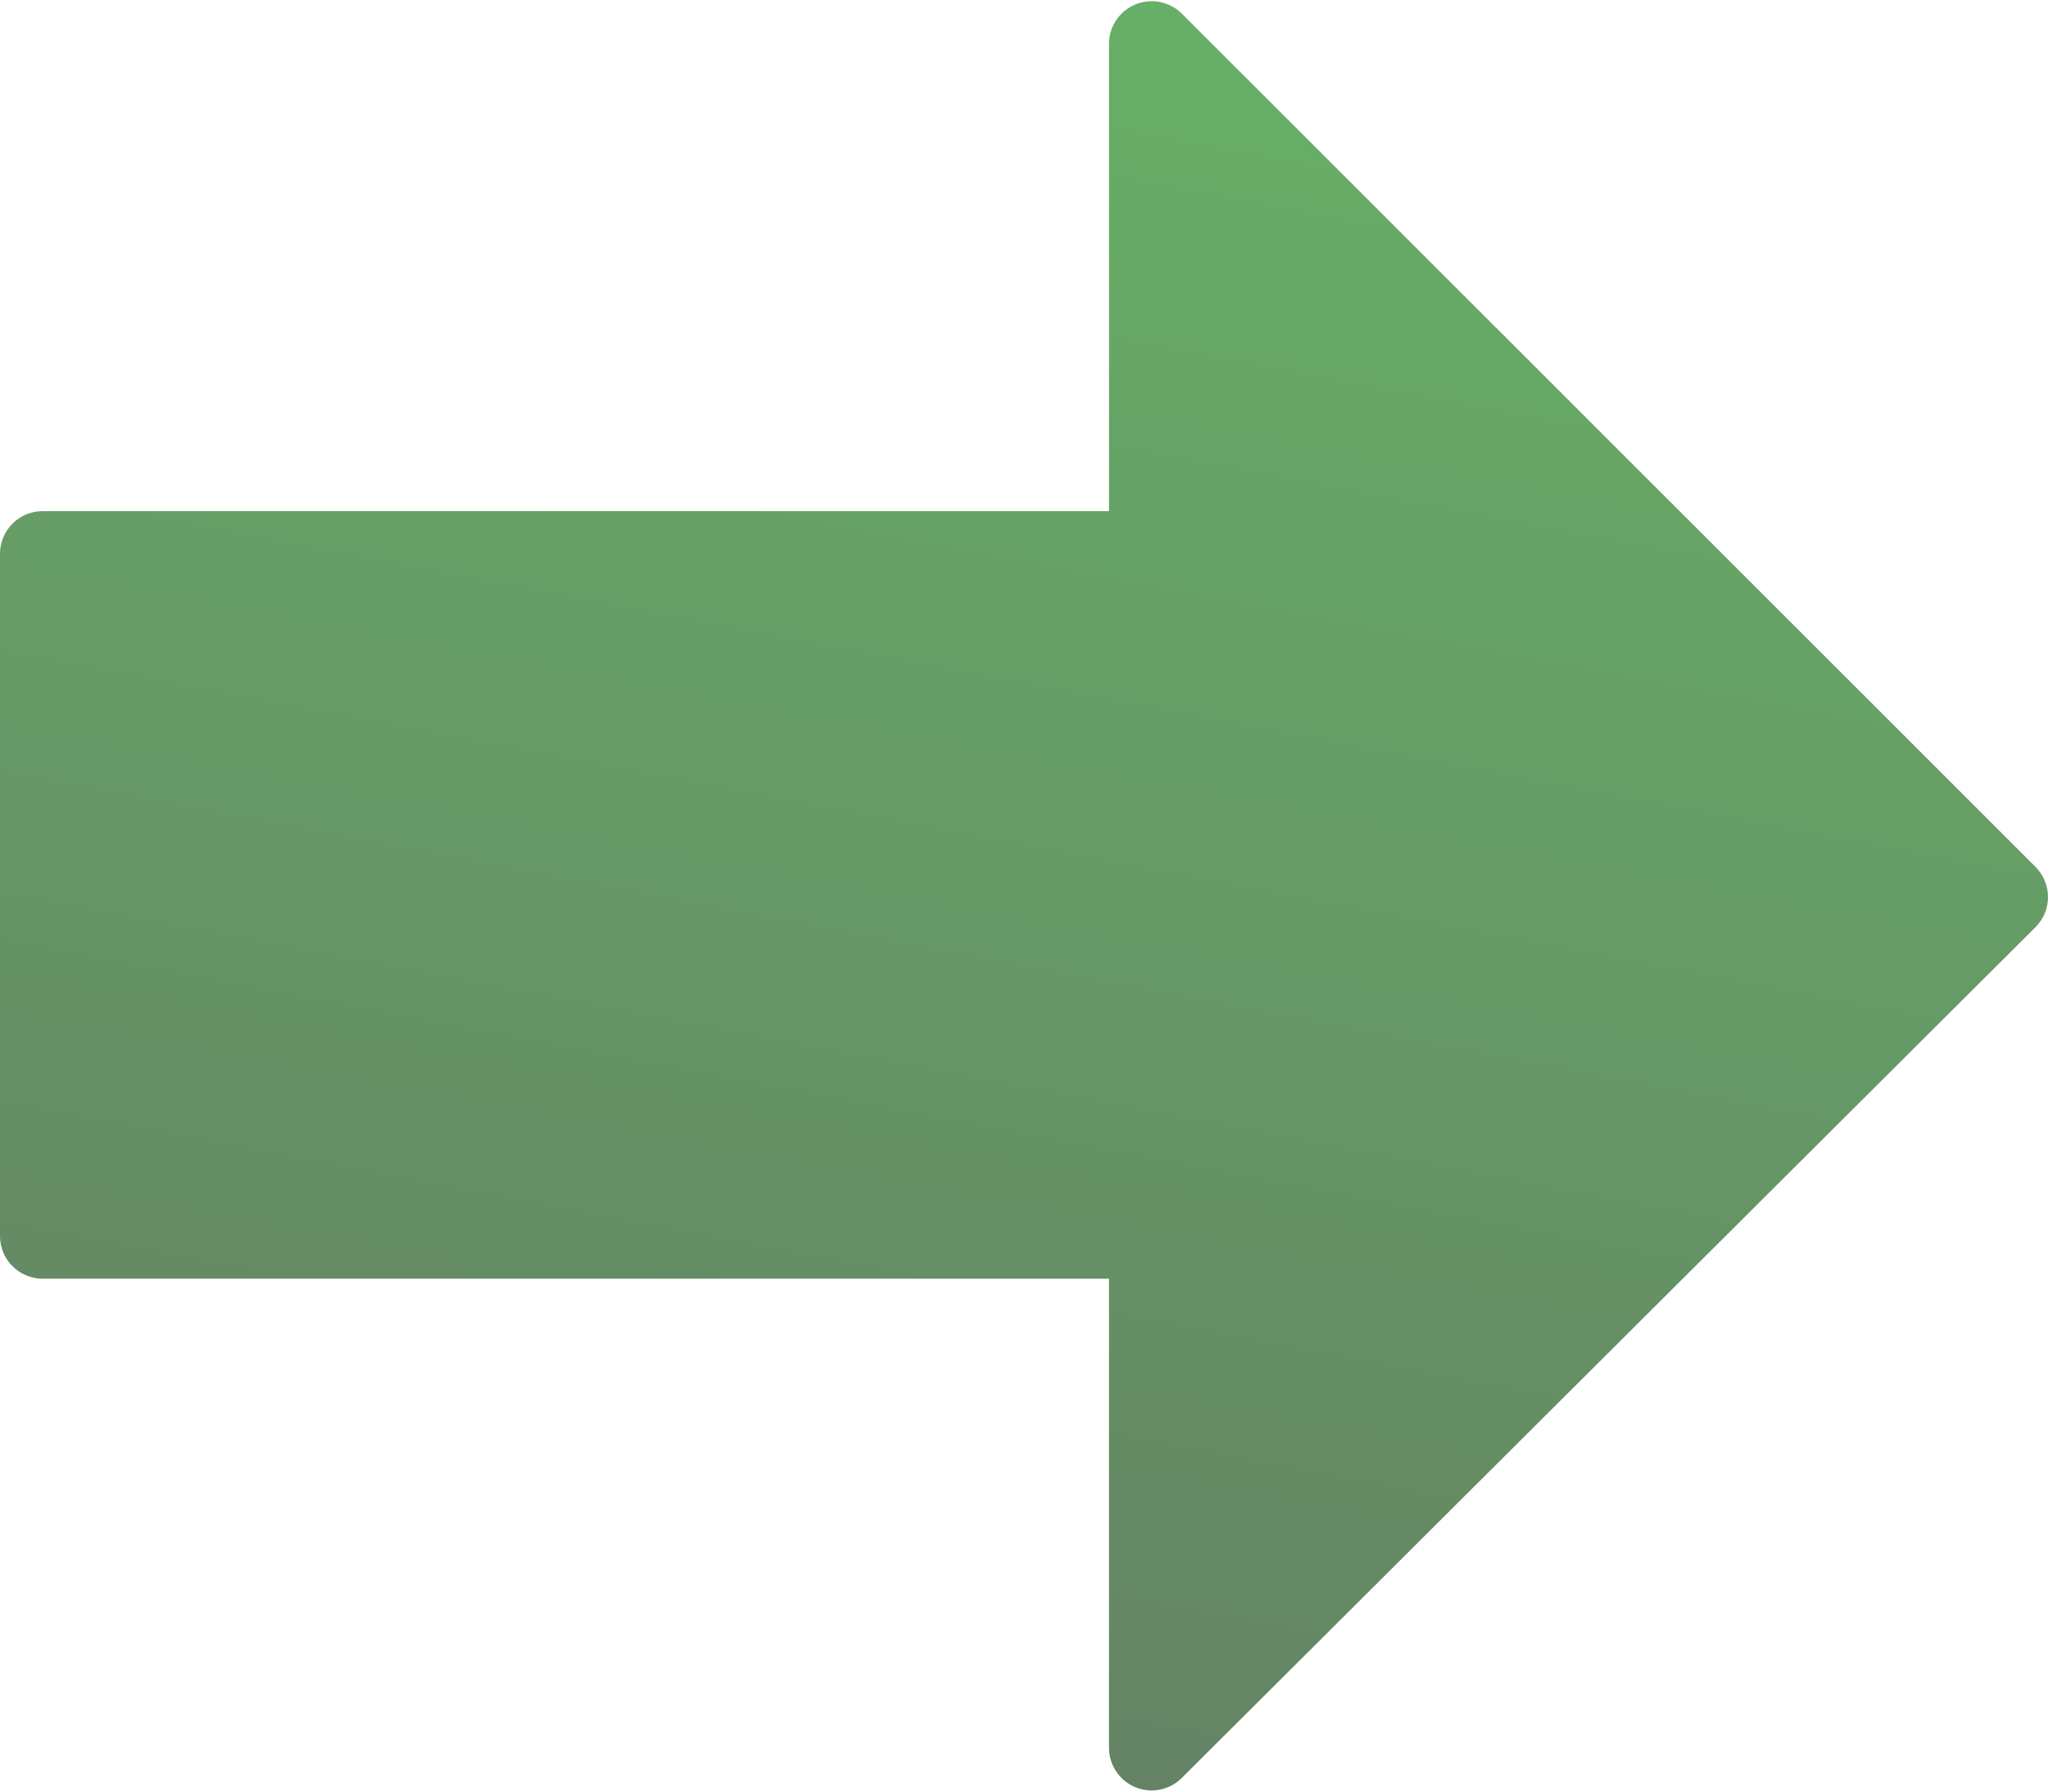 <svg width="32" height="28" viewBox="0 0 32 28" fill="none" xmlns="http://www.w3.org/2000/svg">
<path d="M17.739 0.07C17.49 0.173 17.328 0.416 17.328 0.685L17.328 7.988H0.666C0.299 7.988 -6.10352e-05 8.287 -6.10352e-05 8.655L-6.10352e-05 19.318C-6.10352e-05 19.686 0.299 19.984 0.666 19.984H17.328V27.315C17.328 27.584 17.49 27.827 17.738 27.931C17.987 28.034 18.274 27.978 18.465 27.787L31.804 14.491C31.929 14.366 32 14.197 32 14.02C32 13.842 31.929 13.673 31.805 13.548L18.466 0.213C18.275 0.023 17.989 -0.034 17.739 0.07Z" fill="url(#paint0_linear_1_109)"/>
<defs>
<linearGradient id="paint0_linear_1_109" x1="-8.258" y1="27.982" x2="3.19" y2="-32.11" gradientUnits="userSpaceOnUse">
<stop stop-color="#647B64"/>
<stop offset="1" stop-color="#6ADD6A"/>
</linearGradient>
</defs>
</svg>

